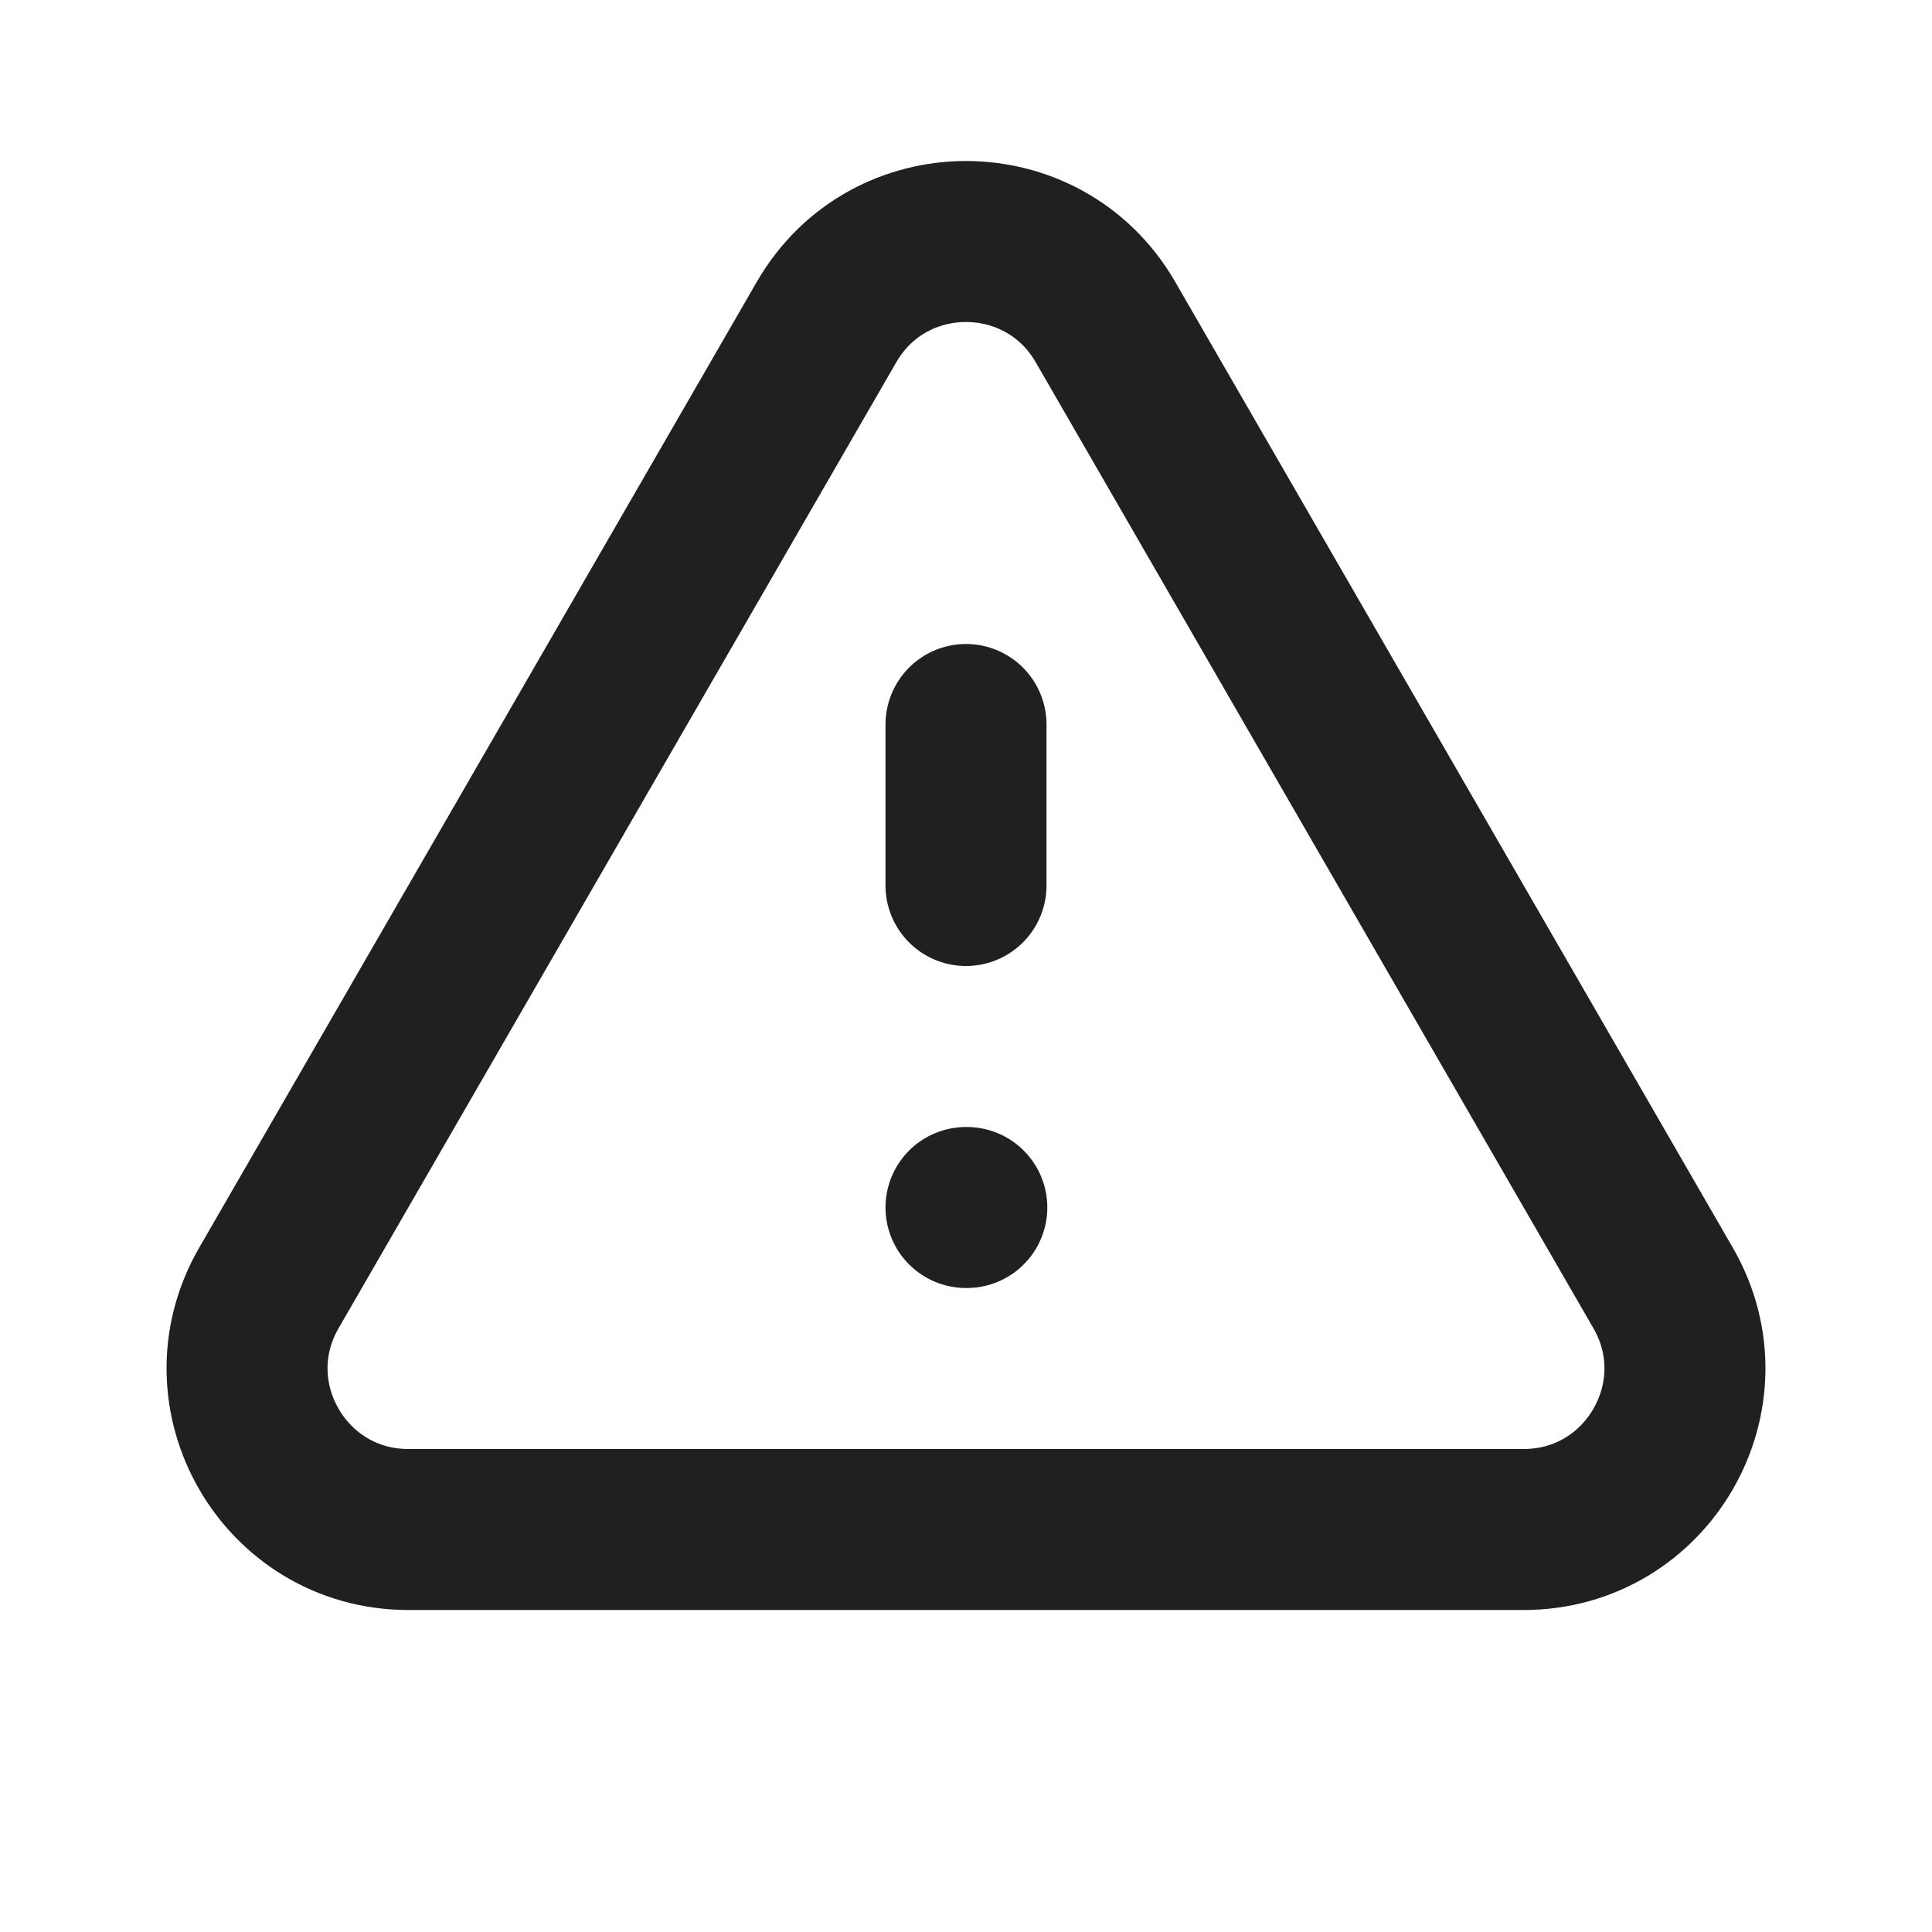 <svg width="24" height="24" viewBox="0 0 24 24" fill="none" xmlns="http://www.w3.org/2000/svg">
<g id="exclamation">
<path id="Vector" d="M12 9V11M12 15H12.01M5.072 19H18.928C20.468 19 21.43 17.333 20.66 16L13.732 4C12.962 2.667 11.038 2.667 10.268 4L3.34 16C2.57 17.333 3.532 19 5.072 19Z" stroke="#202020" stroke-width="2" stroke-linecap="round" stroke-linejoin="round"/>
</g>
</svg>
